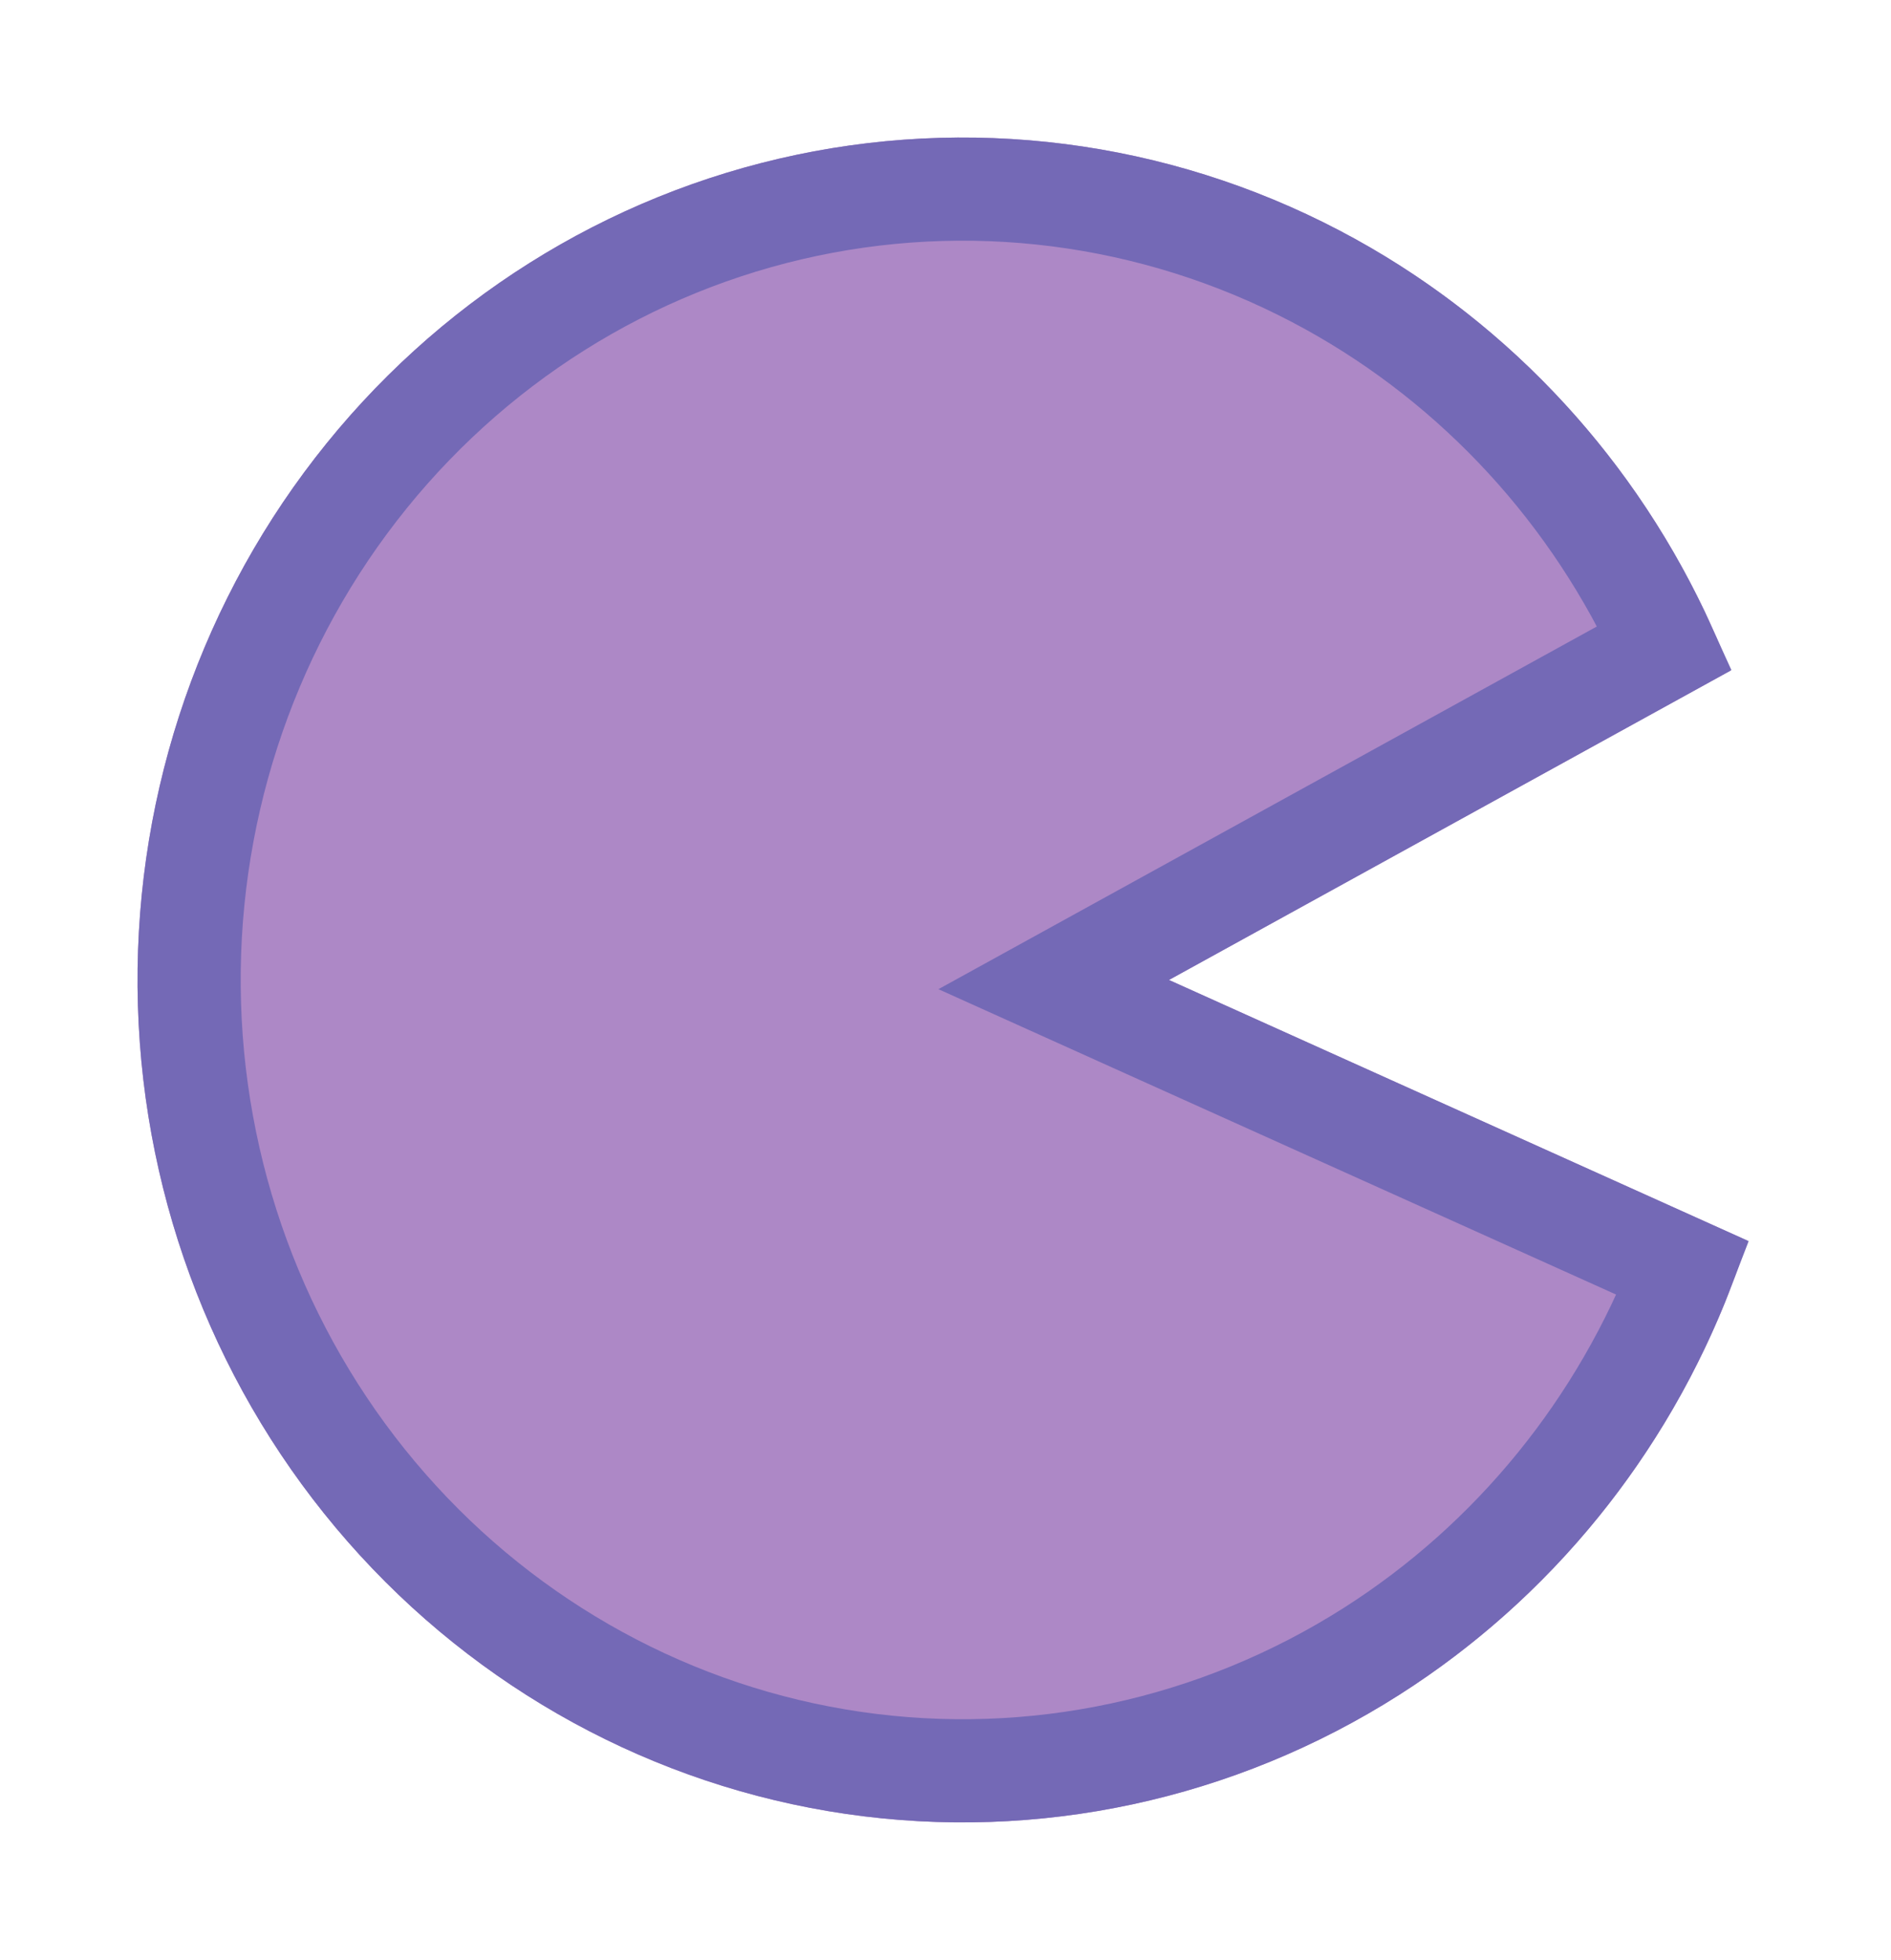 <svg width="55" height="57" viewBox="0 0 55 57" fill="none" xmlns="http://www.w3.org/2000/svg">
<g filter="url(#filter0_d_45_300)">
<path d="M50.325 15.508C48.251 10.142 44.389 5.696 39.419 2.951C34.449 0.207 28.69 -0.66 23.156 0.504C17.622 1.668 12.668 4.789 9.165 9.315C5.663 13.842 3.838 19.485 4.011 25.251C4.184 31.016 6.345 36.534 10.112 40.834C13.879 45.133 19.011 47.938 24.605 48.754C30.198 49.57 35.895 48.345 40.691 45.295C45.487 42.245 49.075 37.565 50.823 32.08L34 24.5L50.325 15.508Z" fill="#AD88C6"/>
<path d="M33.276 23.186L30.647 24.634L33.384 25.868L48.953 32.882C47.188 37.492 44.011 41.406 39.886 44.029C35.391 46.887 30.057 48.033 24.821 47.269C19.585 46.505 14.775 43.879 11.24 39.845C7.705 35.81 5.673 30.627 5.511 25.206C5.348 19.785 7.064 14.483 10.352 10.233C13.639 5.985 18.284 3.062 23.465 1.972C28.645 0.882 34.038 1.693 38.694 4.264C42.975 6.628 46.385 10.343 48.421 14.844L33.276 23.186Z" stroke="#7469B6" stroke-width="3"/>
</g>
<defs>
<filter id="filter0_d_45_300" x="0" y="0" width="54.823" height="57" filterUnits="userSpaceOnUse" color-interpolation-filters="sRGB">
<feFlood flood-opacity="0" result="BackgroundImageFix"/>
<feColorMatrix in="SourceAlpha" type="matrix" values="0 0 0 0 0 0 0 0 0 0 0 0 0 0 0 0 0 0 127 0" result="hardAlpha"/>
<feOffset dy="4"/>
<feGaussianBlur stdDeviation="2"/>
<feComposite in2="hardAlpha" operator="out"/>
<feColorMatrix type="matrix" values="0 0 0 0 0 0 0 0 0 0 0 0 0 0 0 0 0 0 0.25 0"/>
<feBlend mode="normal" in2="BackgroundImageFix" result="effect1_dropShadow_45_300"/>
<feBlend mode="normal" in="SourceGraphic" in2="effect1_dropShadow_45_300" result="shape"/>
</filter>
</defs>
</svg>
